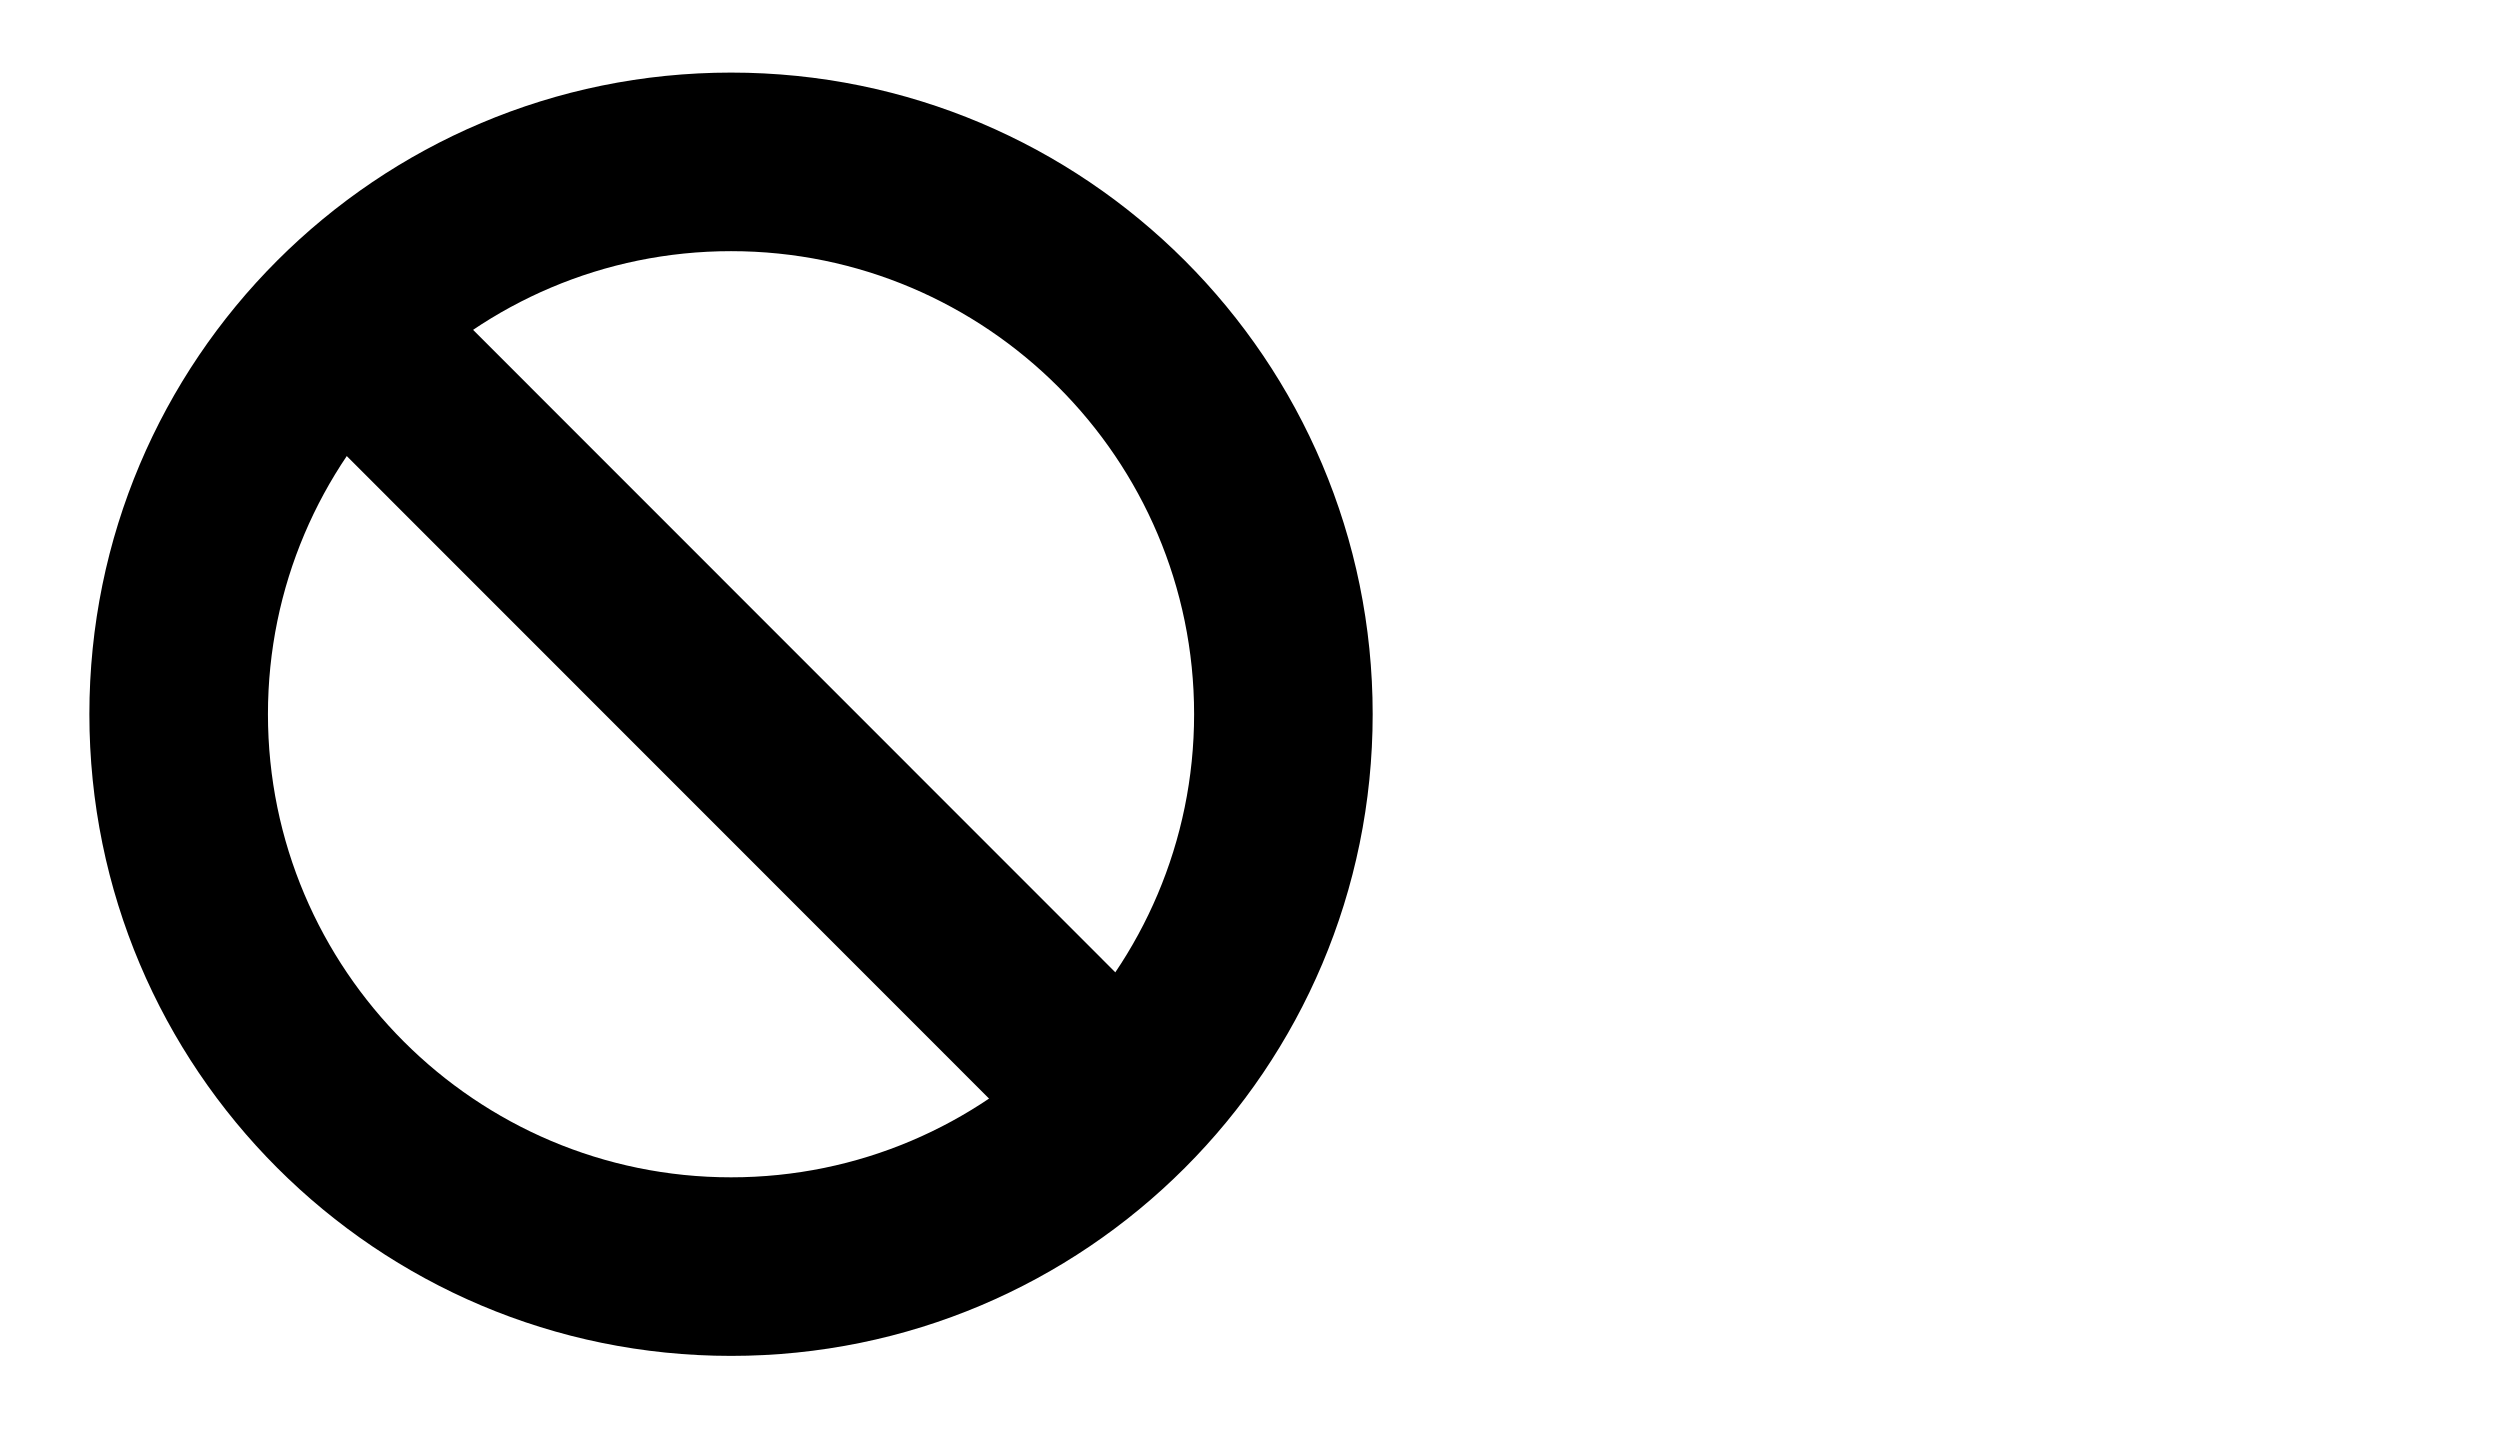 <?xml version="1.0" encoding="utf-8"?>
<!-- Generator: Adobe Illustrator 16.0.0, SVG Export Plug-In . SVG Version: 6.00 Build 0)  -->
<!DOCTYPE svg PUBLIC "-//W3C//DTD SVG 1.1//EN" "http://www.w3.org/Graphics/SVG/1.1/DTD/svg11.dtd">
<svg version="1.1"
	 id="Layer_1" xmlns:dc="http://purl.org/dc/elements/1.1/" xmlns:cc="http://creativecommons.org/ns#" xmlns:rdf="http://www.w3.org/1999/02/22-rdf-syntax-ns#" xmlns:svg="http://www.w3.org/2000/svg"
	 xmlns="http://www.w3.org/2000/svg" xmlns:xlink="http://www.w3.org/1999/xlink" x="0px" y="0px" width="28px" height="16px"
	 viewBox="0 0 28 16" enable-background="new 0 0 28 16" xml:space="preserve">
<path id="path3395" fill="none" stroke="#000000" stroke-width="2" stroke-linecap="round" stroke-linejoin="round" stroke-miterlimit="10" d="
	M0,0"/>
<line id="line3397" fill="none" stroke="#000000" stroke-width="2" stroke-miterlimit="10" x1="4.074" y1="3.884" x2="12.698" y2="12.511"/>
<g>
	<path d="M8.188,2.813c2.859,0,5.186,2.327,5.186,5.186c0,2.86-2.327,5.187-5.186,5.187c-2.86,0-5.187-2.327-5.187-5.187
		C3.001,5.14,5.328,2.813,8.188,2.813 M8.188,0.813c-3.97,0-7.187,3.217-7.187,7.186c0,3.969,3.217,7.187,7.187,7.187
		c3.969,0,7.186-3.218,7.186-7.187C15.374,4.031,12.157,0.813,8.188,0.813L8.188,0.813z"/>
</g>
</svg>
